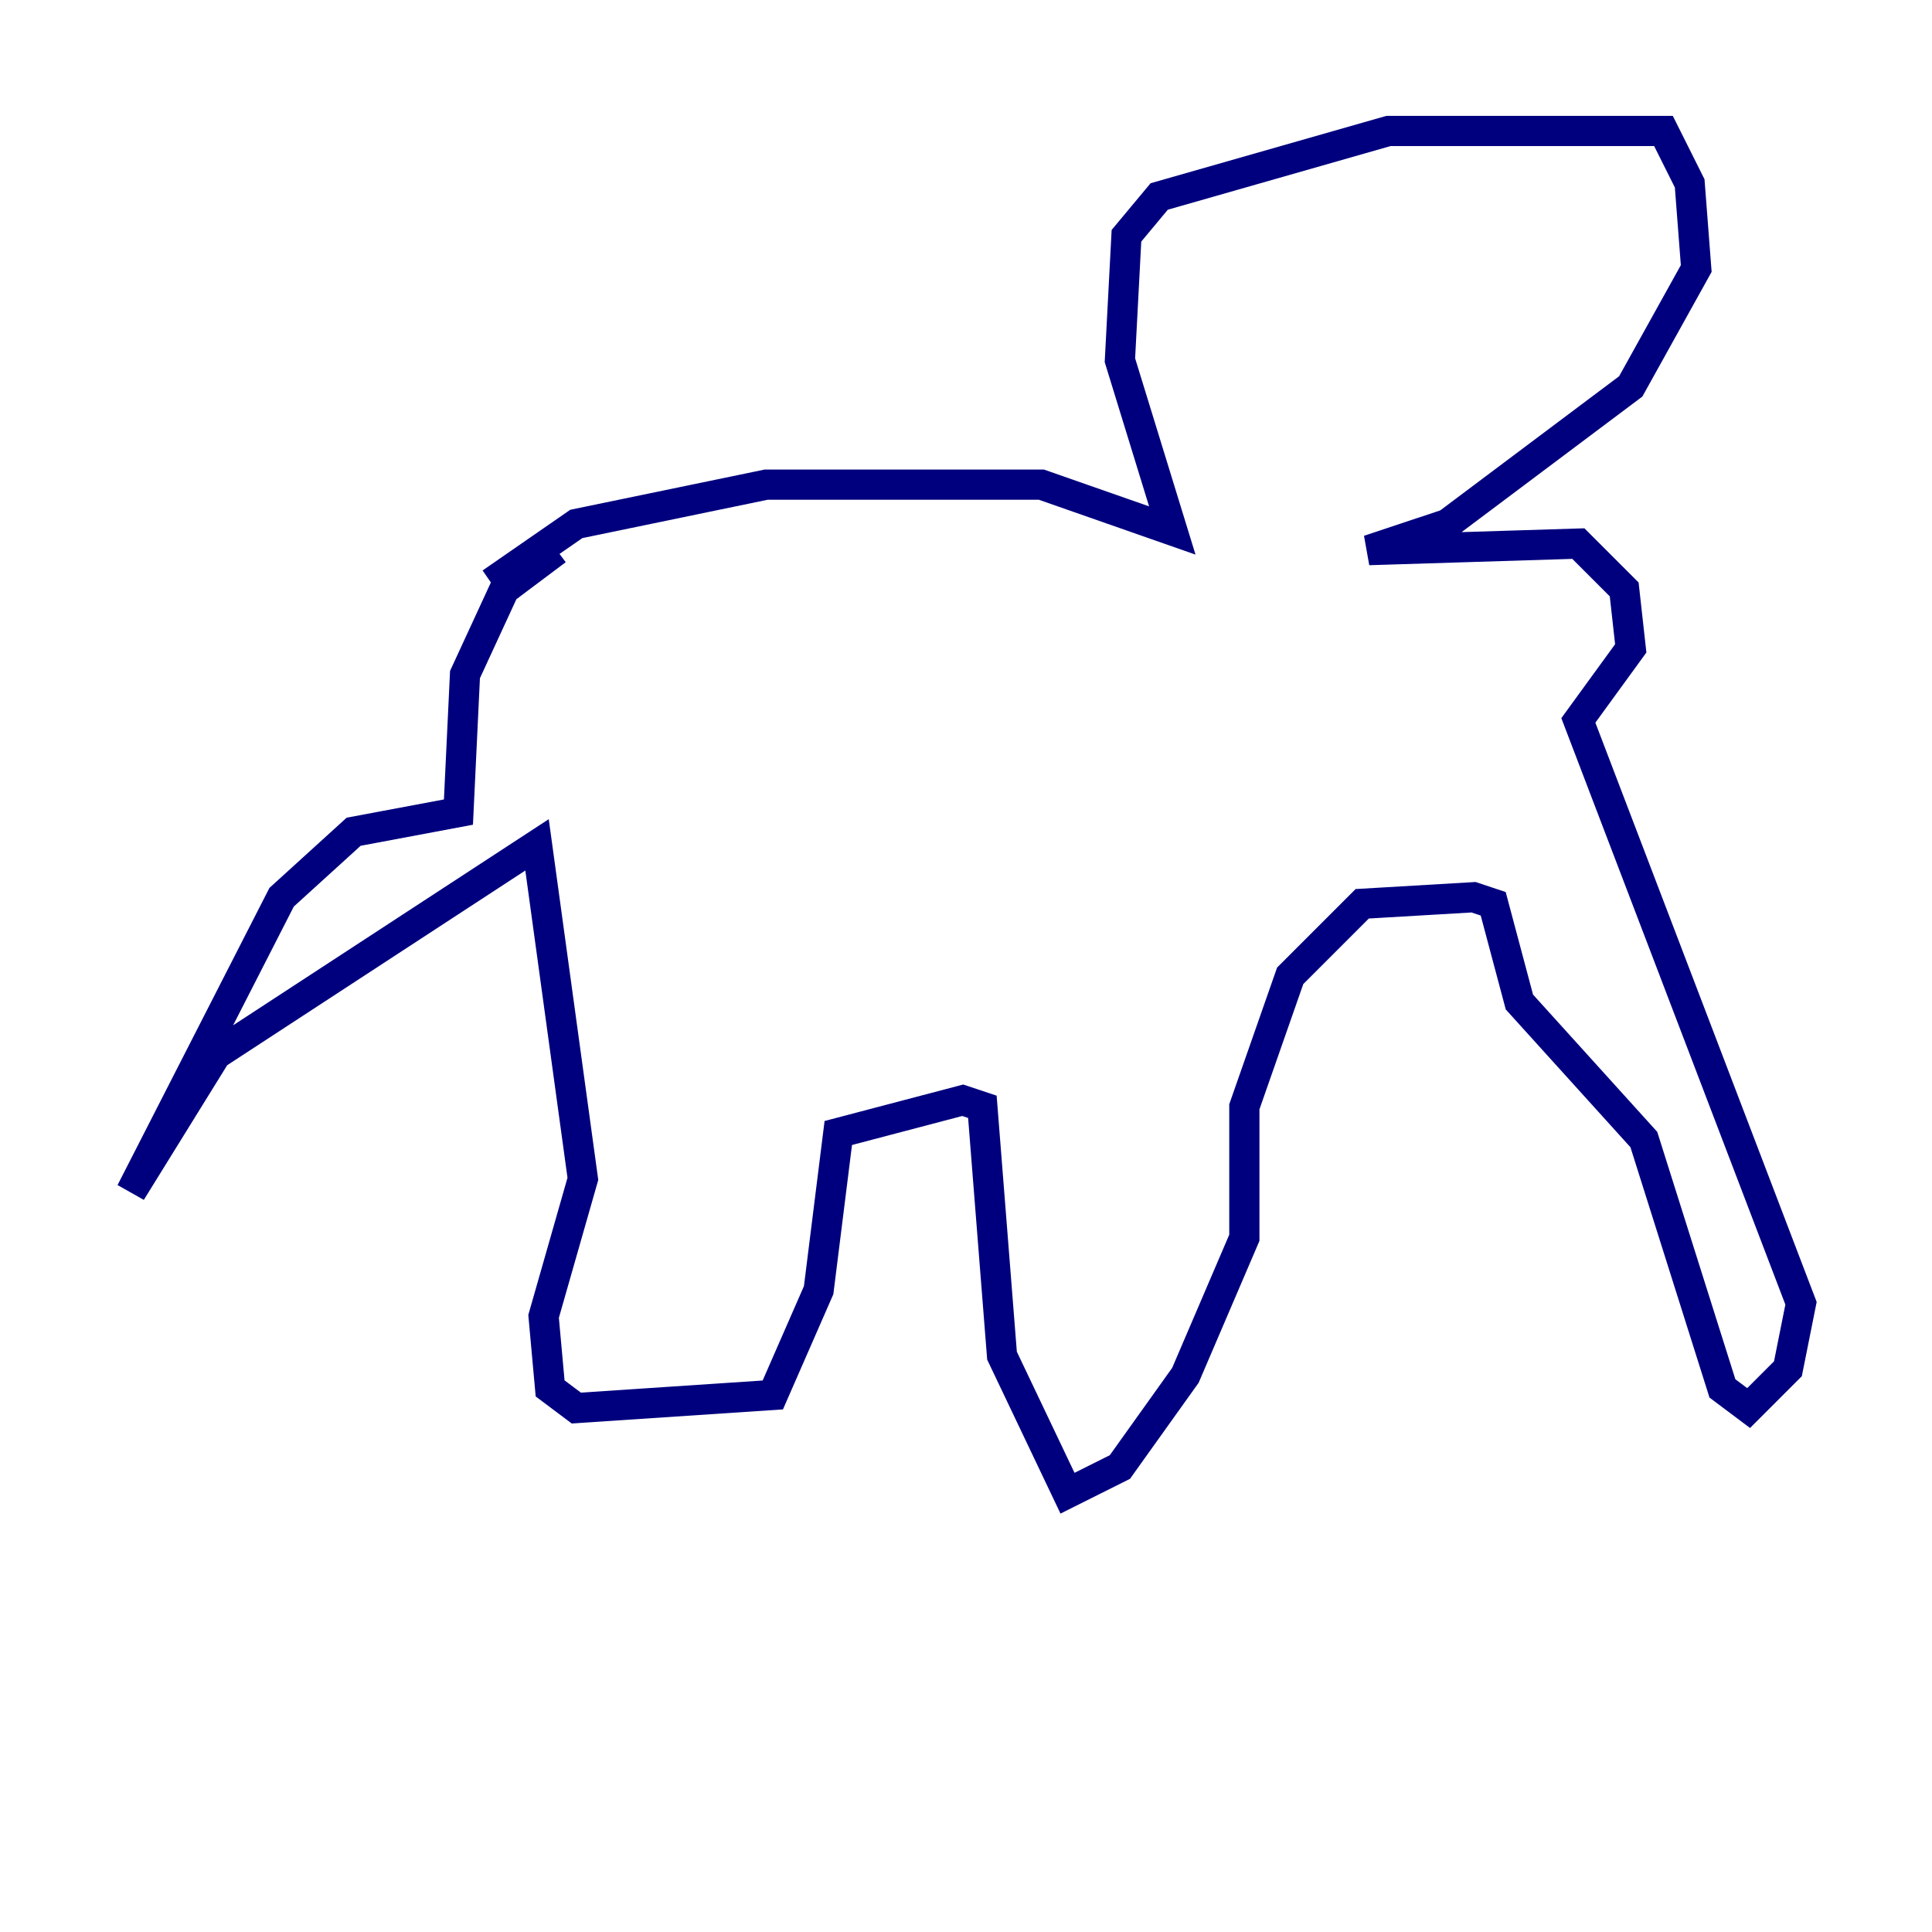<?xml version="1.0" encoding="utf-8" ?>
<svg baseProfile="tiny" height="128" version="1.2" viewBox="0,0,128,128" width="128" xmlns="http://www.w3.org/2000/svg" xmlns:ev="http://www.w3.org/2001/xml-events" xmlns:xlink="http://www.w3.org/1999/xlink"><defs /><polyline fill="none" points="32.542,38.617 38.183,34.712 50.766,32.108 68.99,32.108 77.668,35.146 74.197,23.864 74.63,15.62 76.8,13.017 91.986,8.678 110.21,8.678 111.946,12.149 112.38,17.79 108.041,25.6 95.891,34.712 90.685,36.447 104.57,36.014 107.607,39.051 108.041,42.956 104.57,47.729 119.322,86.346 118.454,90.685 115.851,93.288 114.115,91.986 108.909,75.498 100.664,66.386 98.929,59.878 97.627,59.444 90.251,59.878 85.478,64.651 82.441,73.329 82.441,82.007 78.536,91.119 74.197,97.193 70.725,98.929 66.386,89.817 65.085,73.329 63.783,72.895 55.539,75.064 54.237,85.478 51.2,92.42 38.183,93.288 36.447,91.986 36.014,87.214 38.617,78.102 35.58,55.973 14.319,69.858 8.678,78.969 18.658,59.444 23.43,55.105 30.373,53.803 30.807,44.691 33.41,39.051 36.881,36.447" stroke="#00007f" stroke-width="2" /></svg>